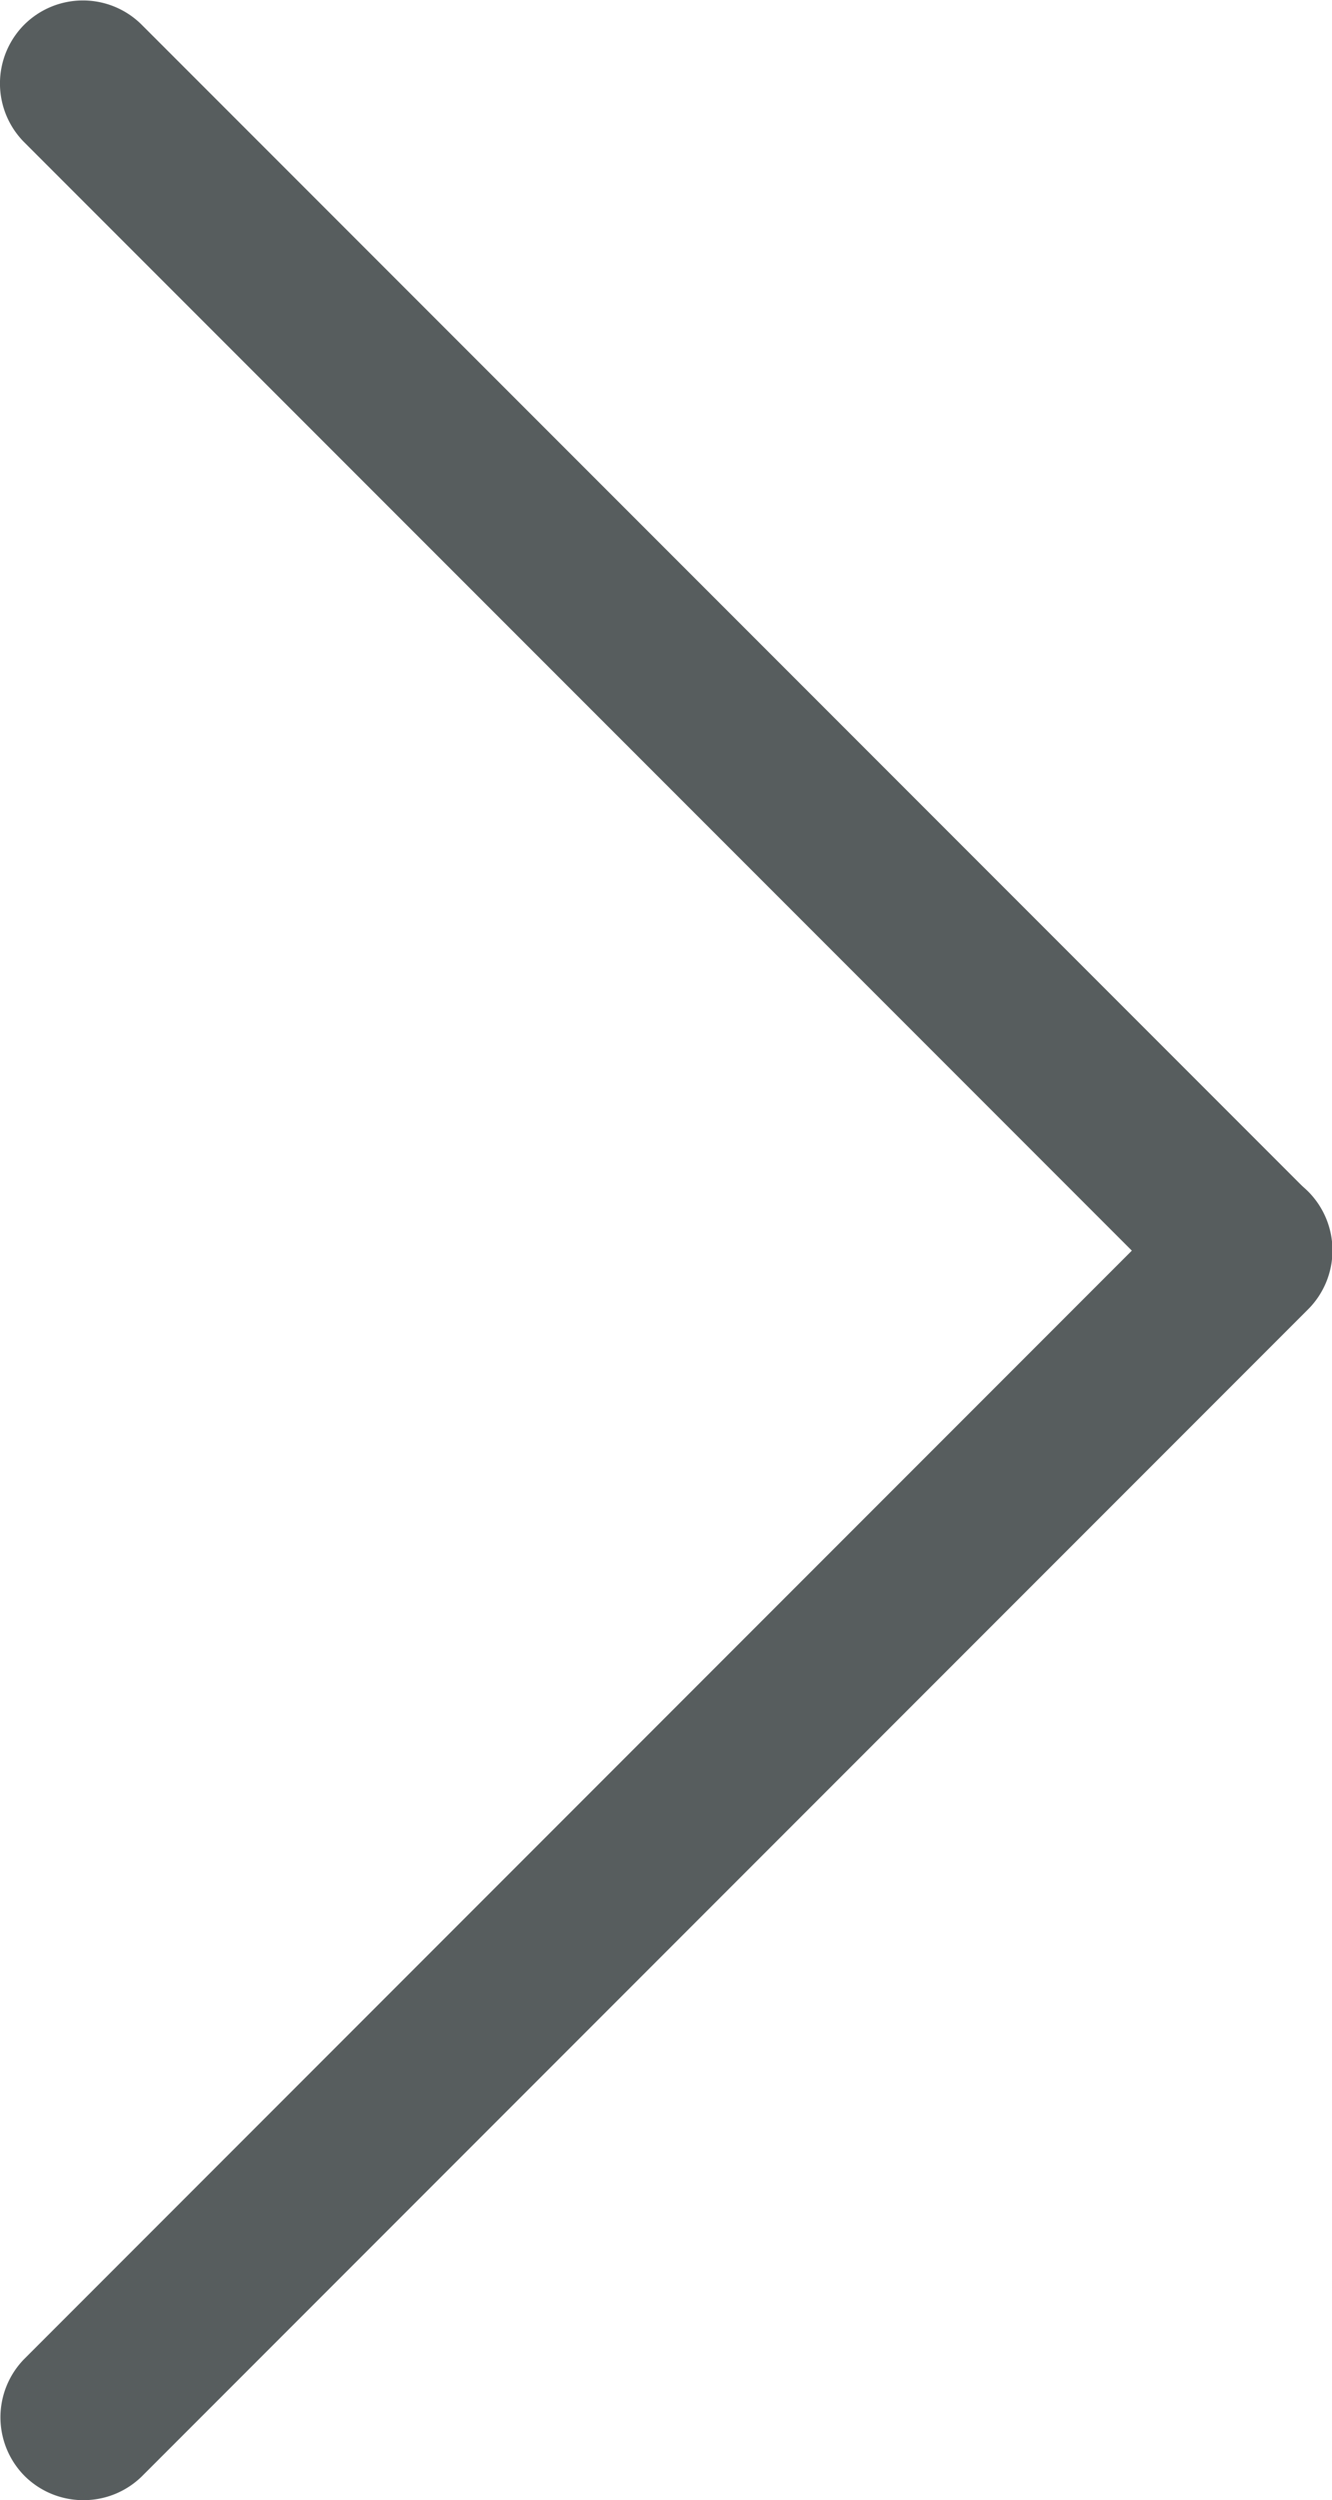<svg id="Asset_2arrow_r" data-name="Asset 2arrow_r" xmlns="http://www.w3.org/2000/svg" viewBox="0 0 11.057 20.74">
  <defs>
    <style>
      .cls-1 {
        fill: #575d5e;
      }
    </style>
  </defs>
  <g id="Calque_2" data-name="Calque 2" transform="translate(0 0)">
    <path id="Path_52" data-name="Path 52" class="cls-1" d="M150.7-660.932a.692.692,0,0,1-.487-.2.691.691,0,0,1,0-.975l9.68-9.68a.692.692,0,0,1,.975,0,.692.692,0,0,1,0,.975l-9.68,9.68A.692.692,0,0,1,150.7-660.932Z" transform="translate(-150.008 681.672)"/>
    <path id="Path_53" data-name="Path 53" class="cls-1" d="M160.377-688.932a.692.692,0,0,1-.488-.2l-9.68-9.68a.691.691,0,0,1,0-.975.691.691,0,0,1,.975,0l9.68,9.68a.692.692,0,0,1,0,.975A.692.692,0,0,1,160.377-688.932Z" transform="translate(-150.008 699.992)"/>
  </g>
</svg>
